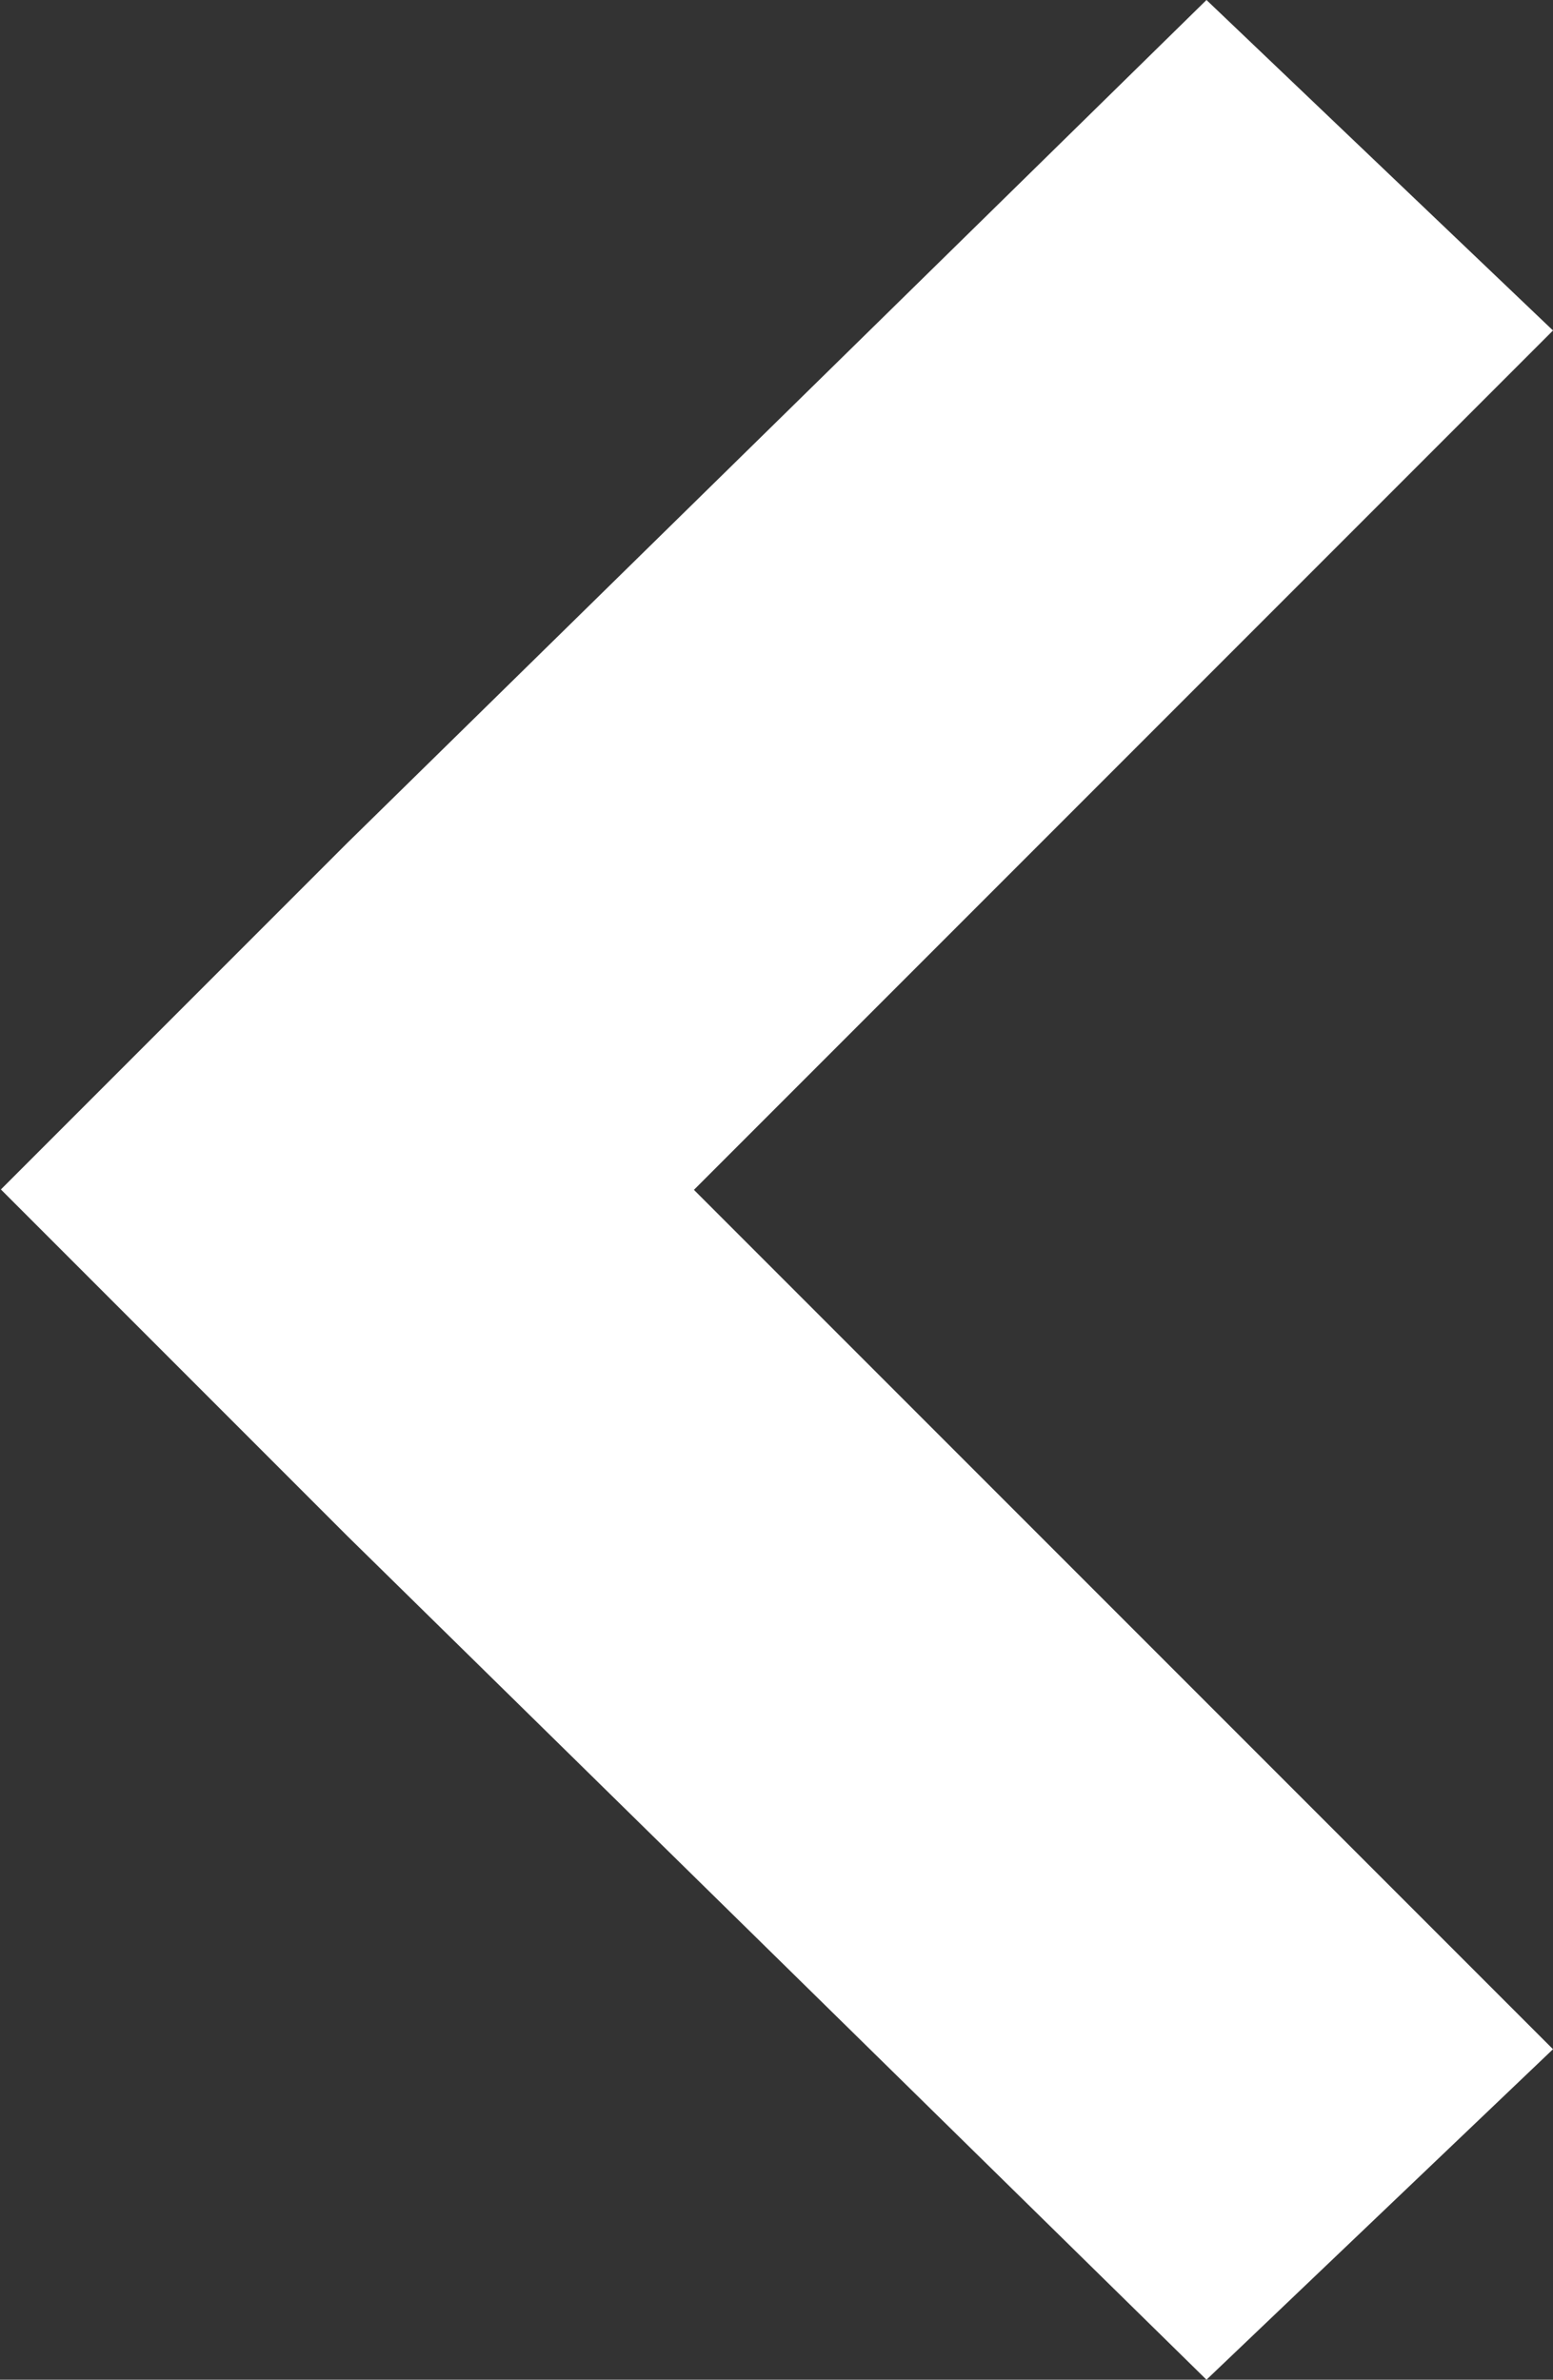 <svg xmlns="http://www.w3.org/2000/svg" width="15.686" height="24.028" viewBox="0 0 15.686 24.028"><rect x="0" y="0" width="15.686" height="24.028" fill="#333333" stroke="none"/><defs><style>.a{fill:#fff;fill-rule:evenodd;}</style></defs><path class="a" d="M24.028,3.5,20.691,0,12.014,8.677,3.337,0,0,3.5l8.51,8.677h0l3.5,3.5v0l3.5-3.5h0Z" transform="translate(15.686) rotate(90)"/></svg>